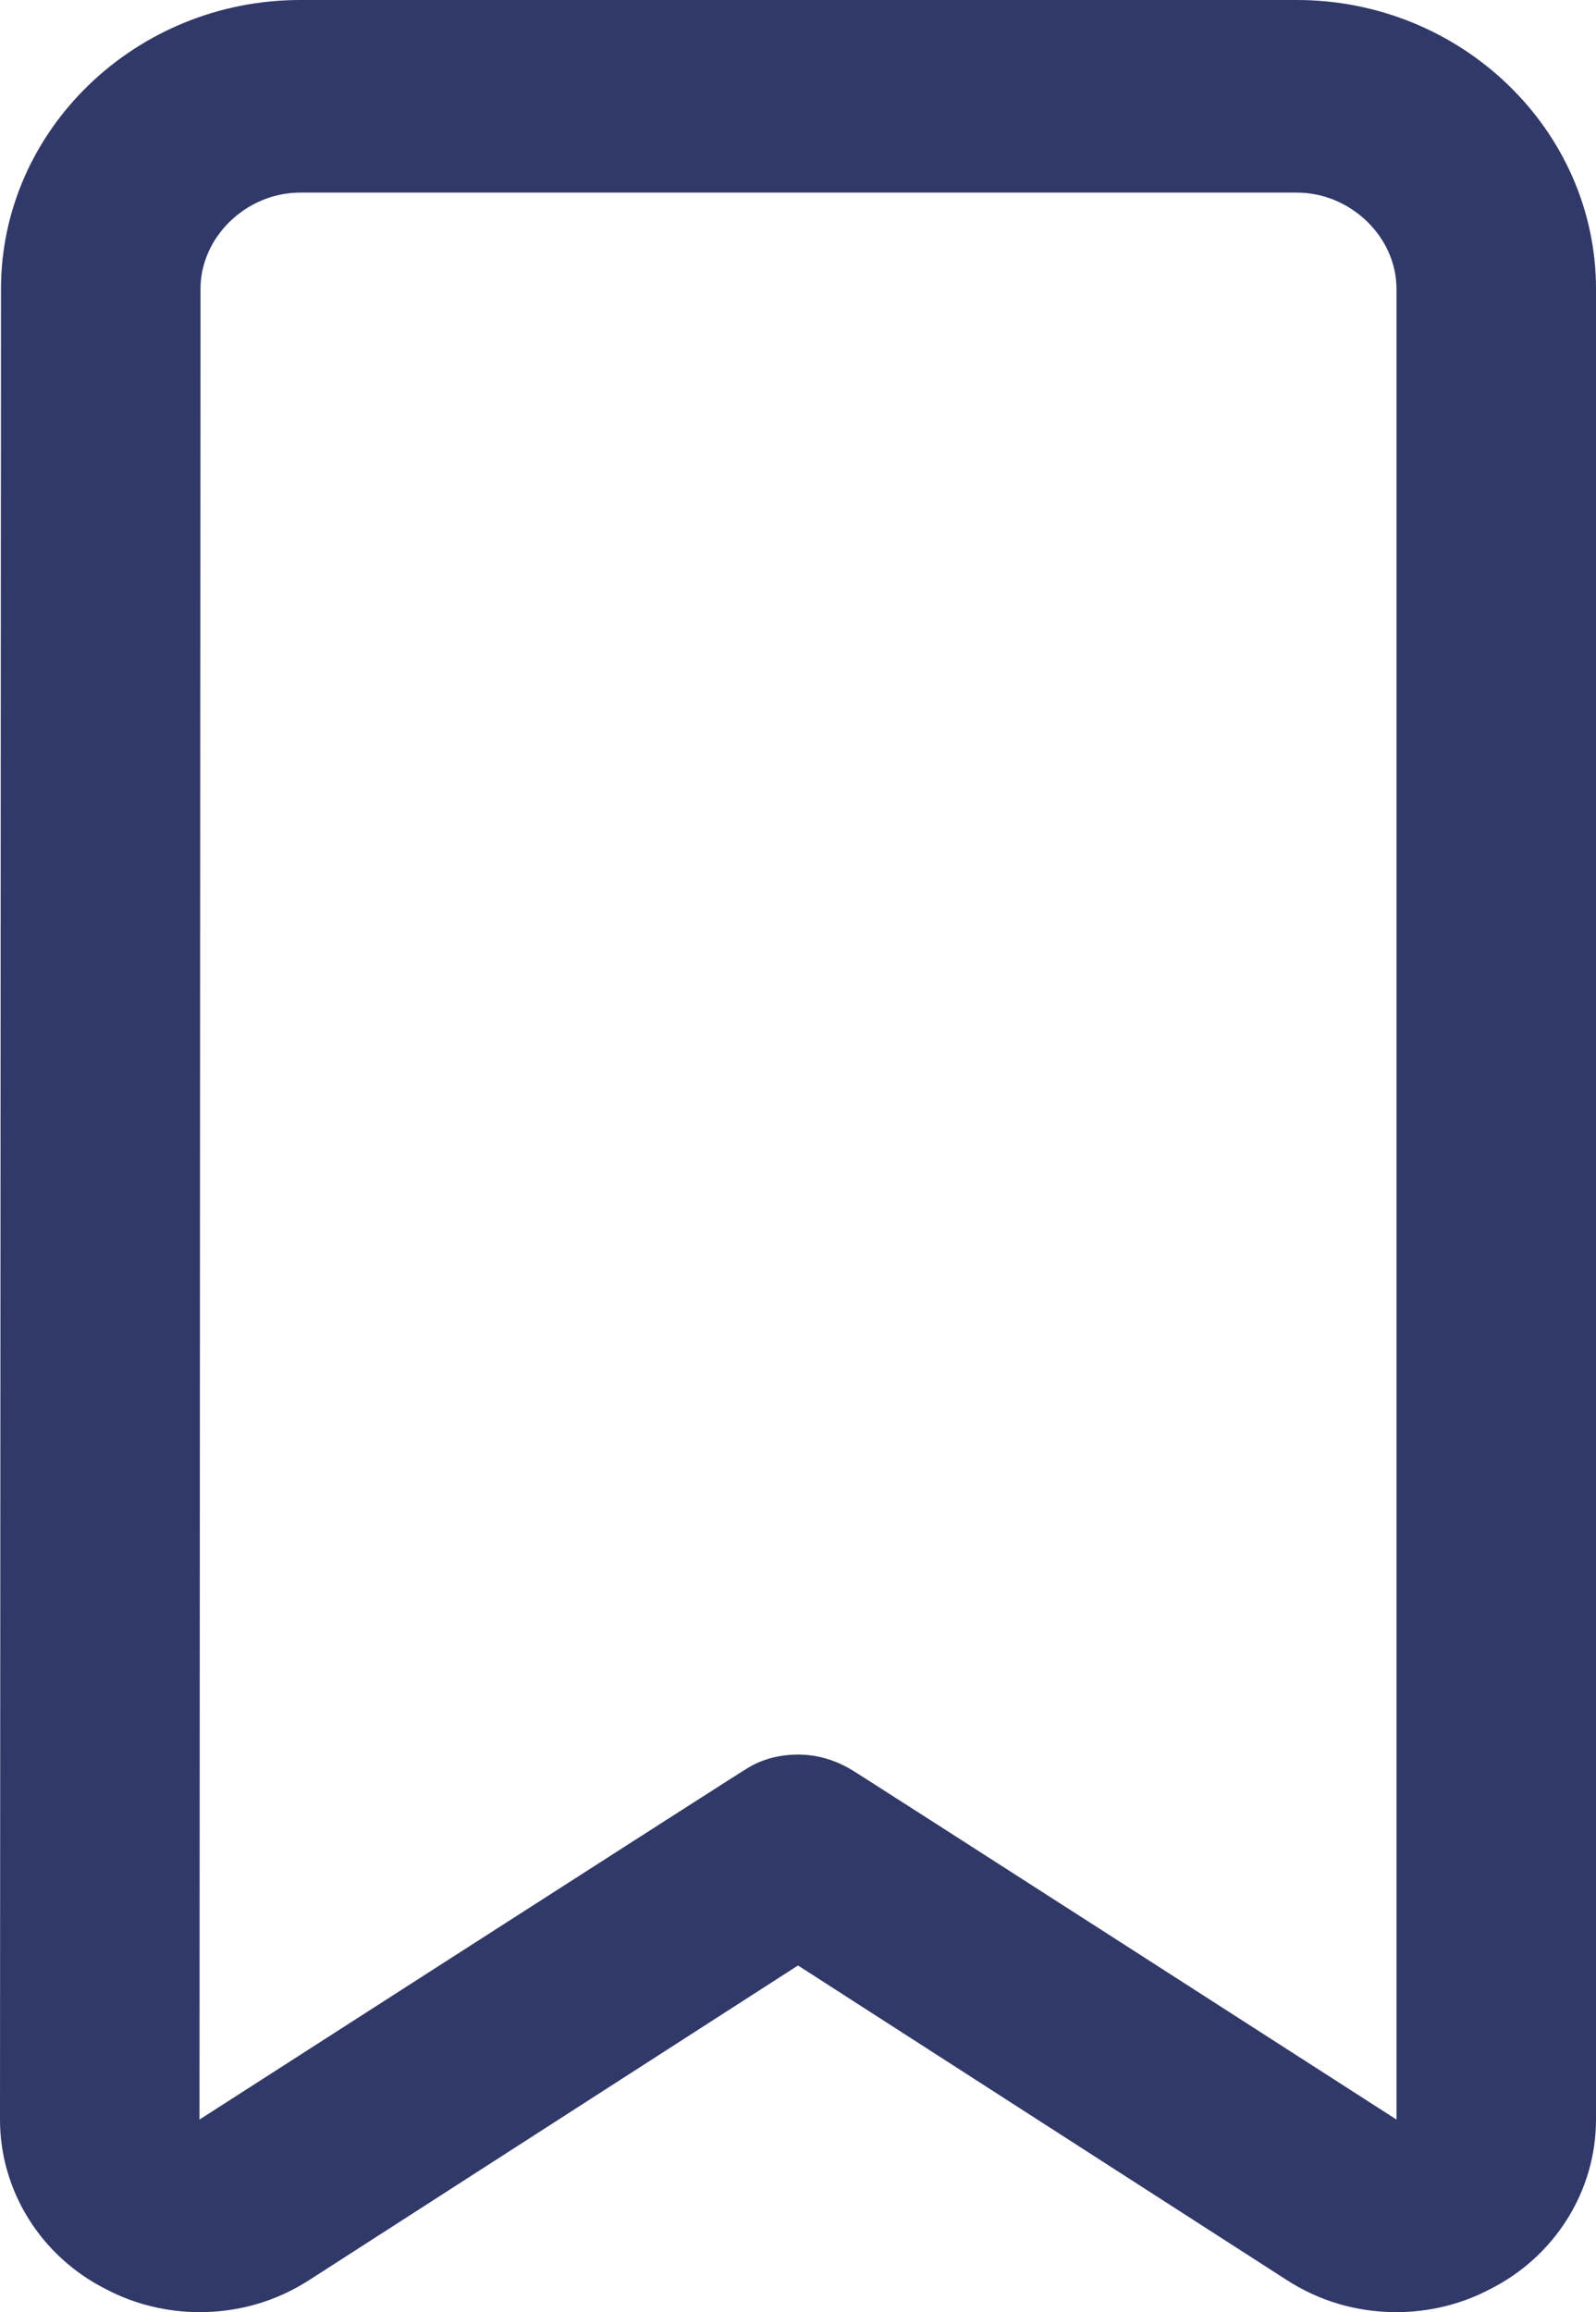 <svg width="239" height="346" viewBox="0 0 239 346" fill="none" xmlns="http://www.w3.org/2000/svg">
<path d="M194.188 0H44.962C20.315 0 0.149 19.454 0.149 43.232L0 317.179C0 327.843 6.124 337.642 15.834 342.541C20.166 344.847 25.095 346 29.875 346C35.701 346 41.377 344.415 46.456 341.1L119.5 294.122L192.544 341.1C197.623 344.415 203.299 346 209.125 346C213.905 346 218.834 344.847 223.166 342.541C232.876 337.642 239 327.843 239 317.179V43.232C239 19.454 218.834 0 194.188 0V0ZM209.125 317.179C209.125 317.179 127.716 264.868 127.566 264.868C125.176 263.427 122.488 262.562 119.5 262.562C116.662 262.562 113.973 263.283 111.732 264.724C111.583 264.724 29.875 317.179 29.875 317.179L30.024 43.232C30.024 35.45 36.896 28.821 44.962 28.821H194.188C202.254 28.821 209.125 35.45 209.125 43.232V317.179Z" fill="#313969"/>
</svg>
